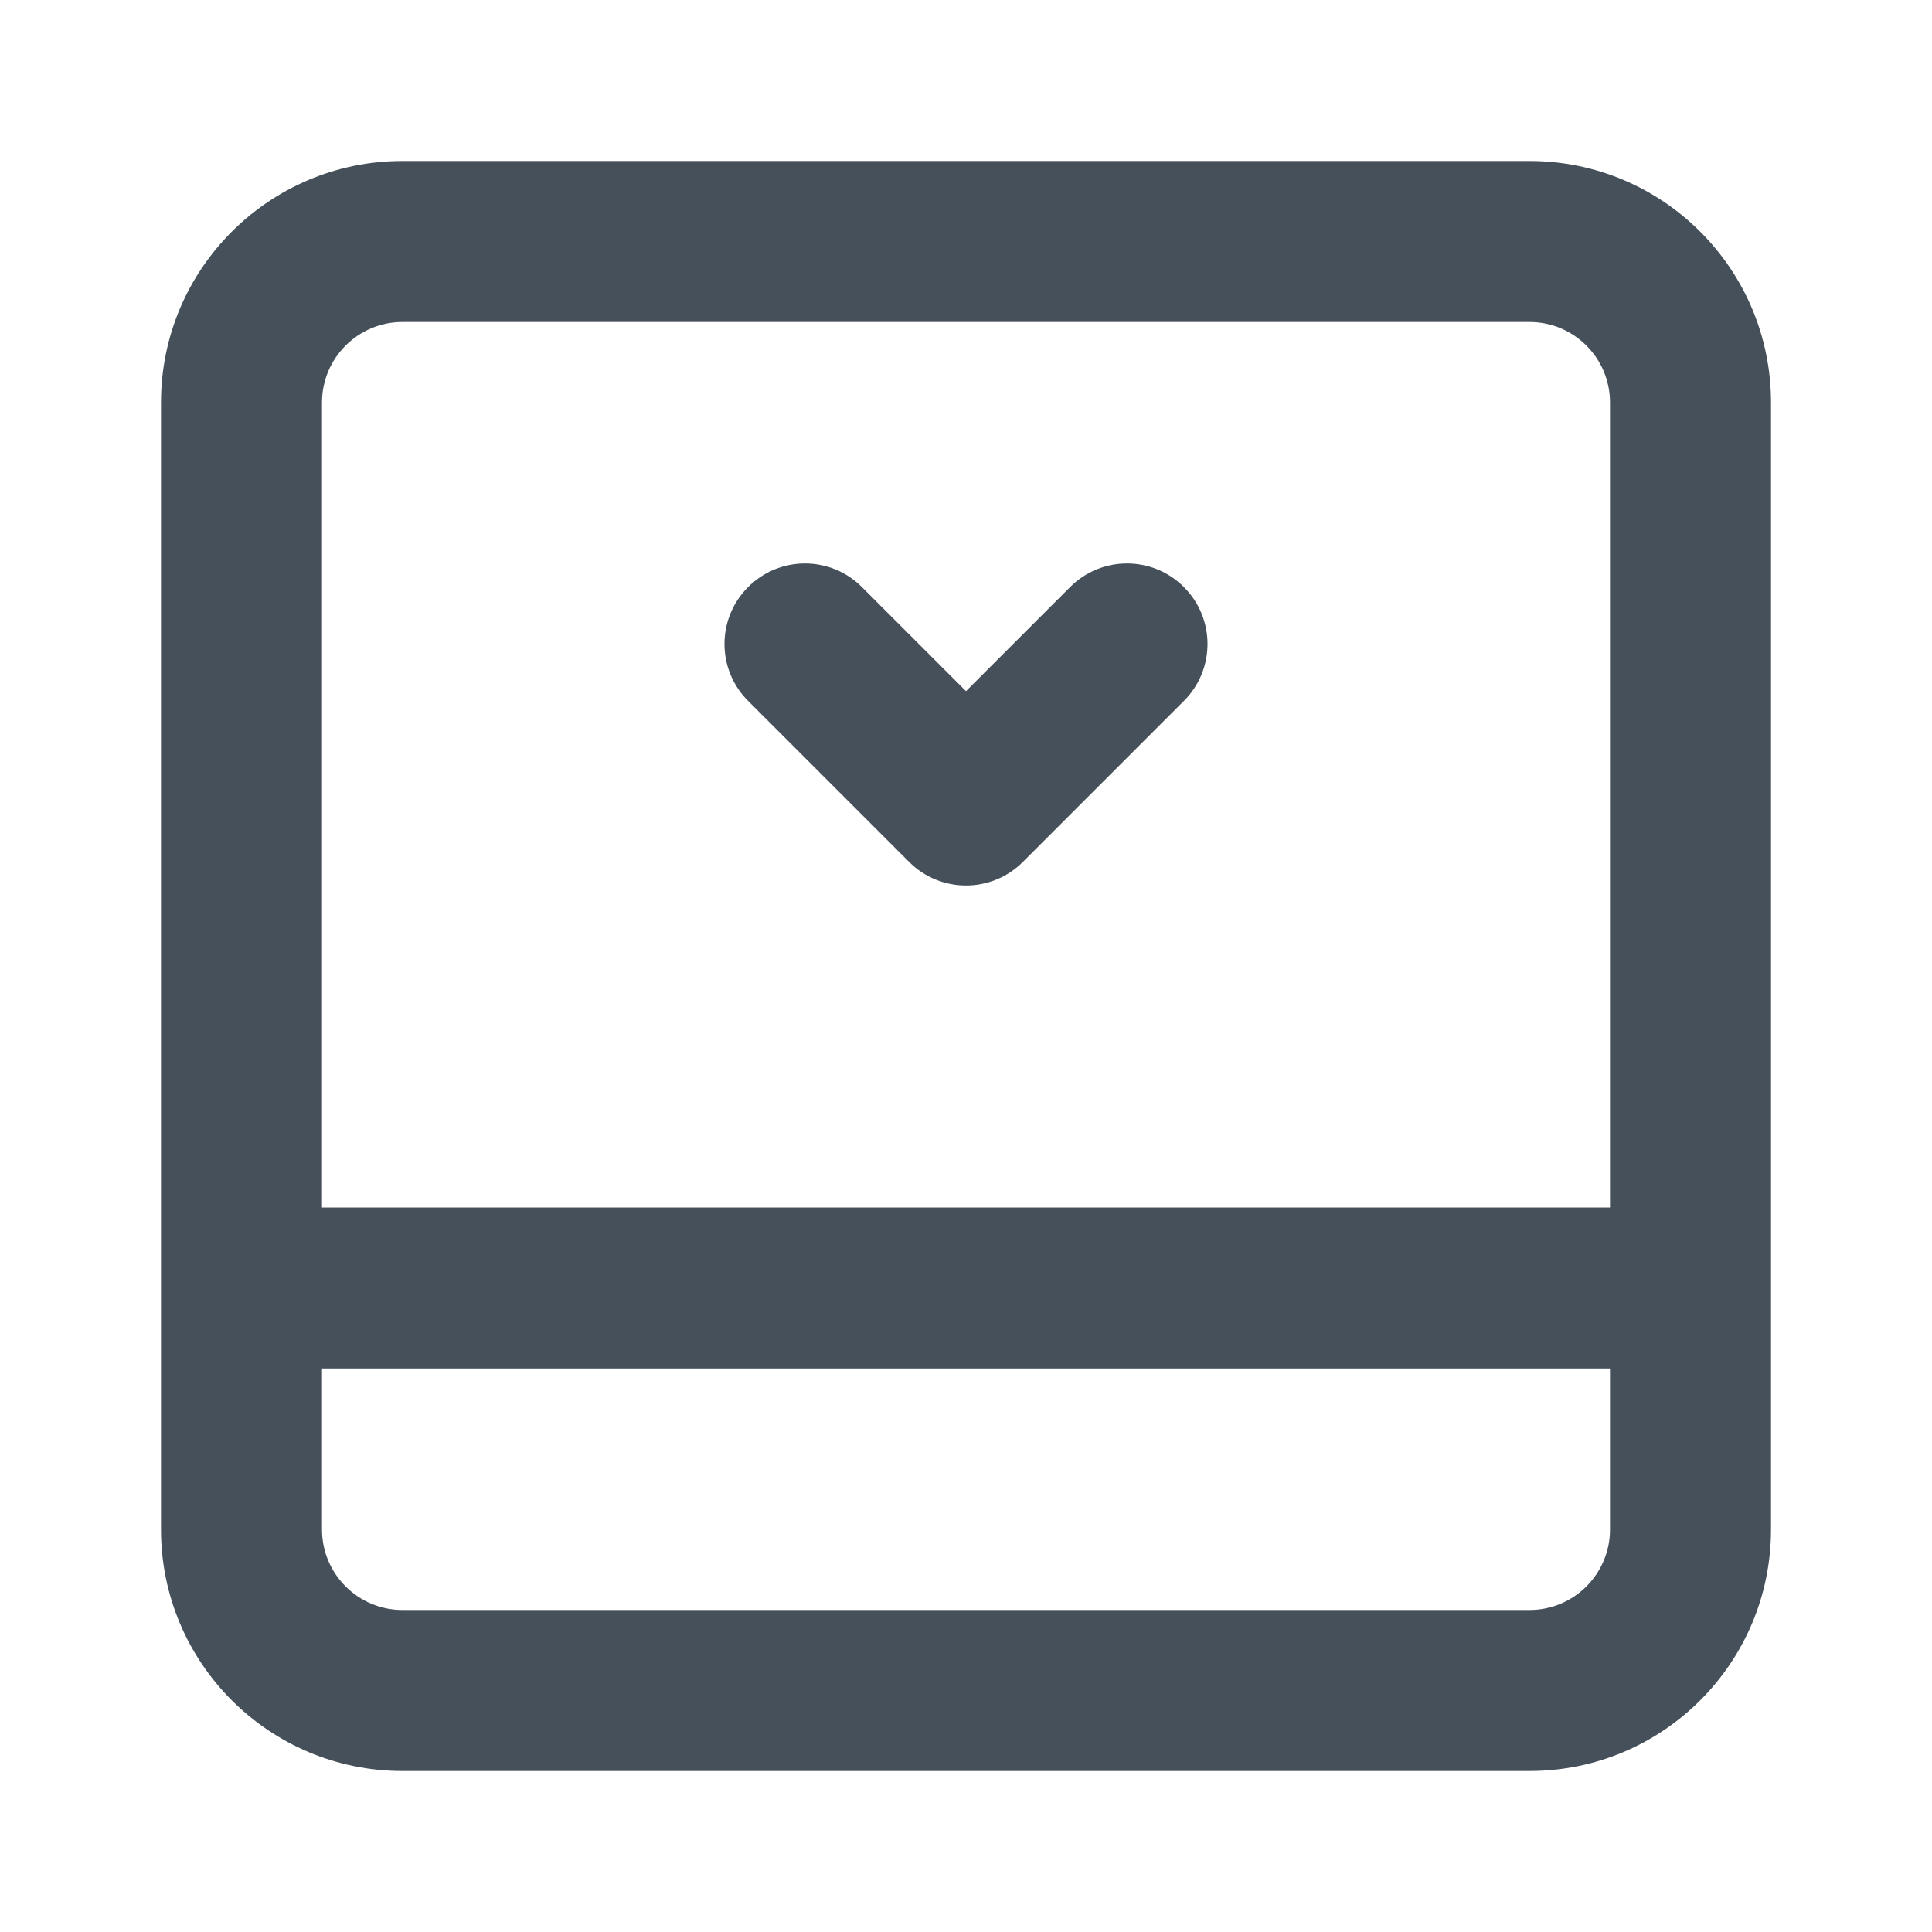 <svg width="24" height="24" viewBox="0 0 24 24" fill="none" xmlns="http://www.w3.org/2000/svg">
<path d="M10.707 7.293C10.317 6.902 9.683 6.902 9.293 7.293C8.902 7.683 8.902 8.317 9.293 8.707L11.293 10.707C11.683 11.098 12.317 11.098 12.707 10.707L14.707 8.707C15.098 8.317 15.098 7.683 14.707 7.293C14.317 6.902 13.683 6.902 13.293 7.293L12 8.586L10.707 7.293Z" fill="#313D49" fill-opacity="0.9"/>
<path fill-rule="evenodd" clip-rule="evenodd" d="M22 19C22 20.657 20.657 22 19 22H5C3.343 22 2 20.657 2 19V5C2 3.343 3.343 2 5 2H19C20.657 2 22 3.343 22 5V19ZM5 4C4.448 4 4 4.448 4 5V15H20V5C20 4.448 19.552 4 19 4H5ZM20 19V17H4V19C4 19.552 4.448 20 5 20H19C19.552 20 20 19.552 20 19Z" fill="#313D49" fill-opacity="0.9"/>
</svg>
